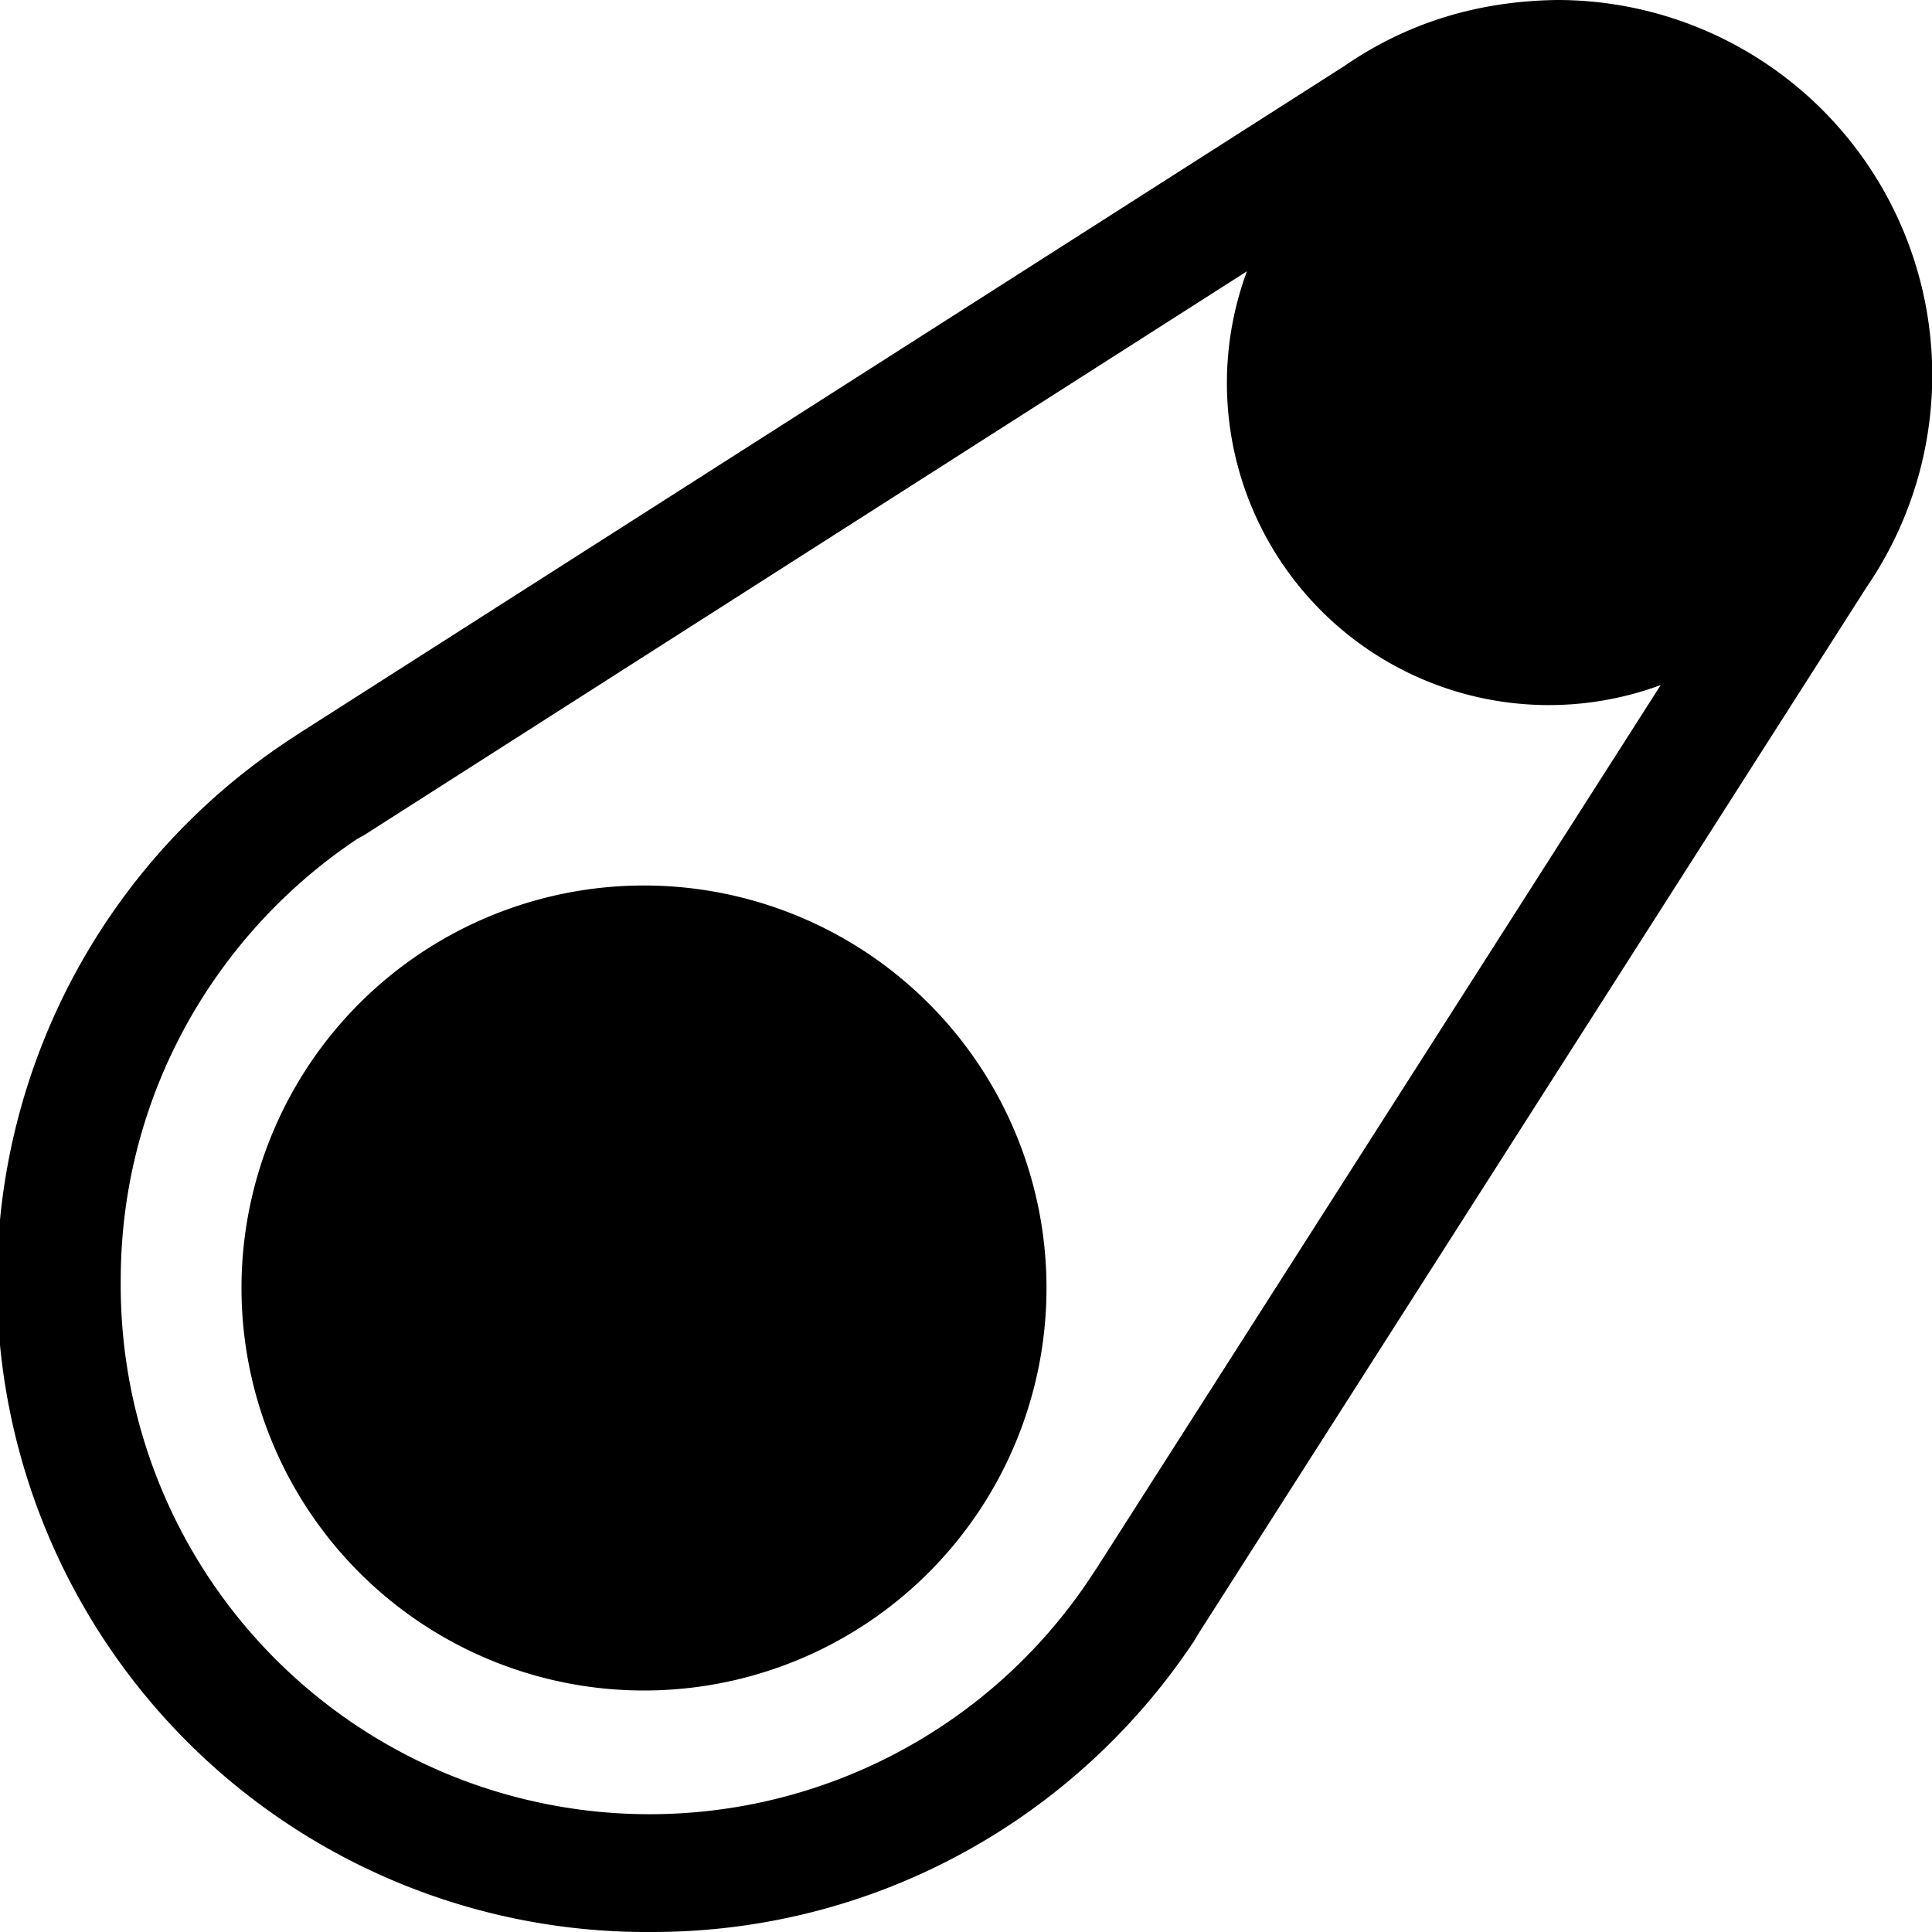 <svg width="24" height="24" fill="none" xmlns="http://www.w3.org/2000/svg"><path fill="currentColor" d="M3 16a5 5 0 1 1 10 0 5 5 0 0 1-10 0"/><path fill="currentColor" d="M19.34 0q-1.48.02-2.64.82l-13 8.3-.09.06A8.07 8.07 0 0 0 8.1 24c2.8 0 5.28-1.43 6.73-3.61l.06-.1 8.3-13A4.66 4.66 0 0 0 19.34 0m-3.85 3.37a4 4 0 0 0 5.14 5.14l-7 10.96-.06.09A6.57 6.57 0 0 1 1.5 15.9c0-2.28 1.17-4.3 2.94-5.48l.09-.05z"/></svg>